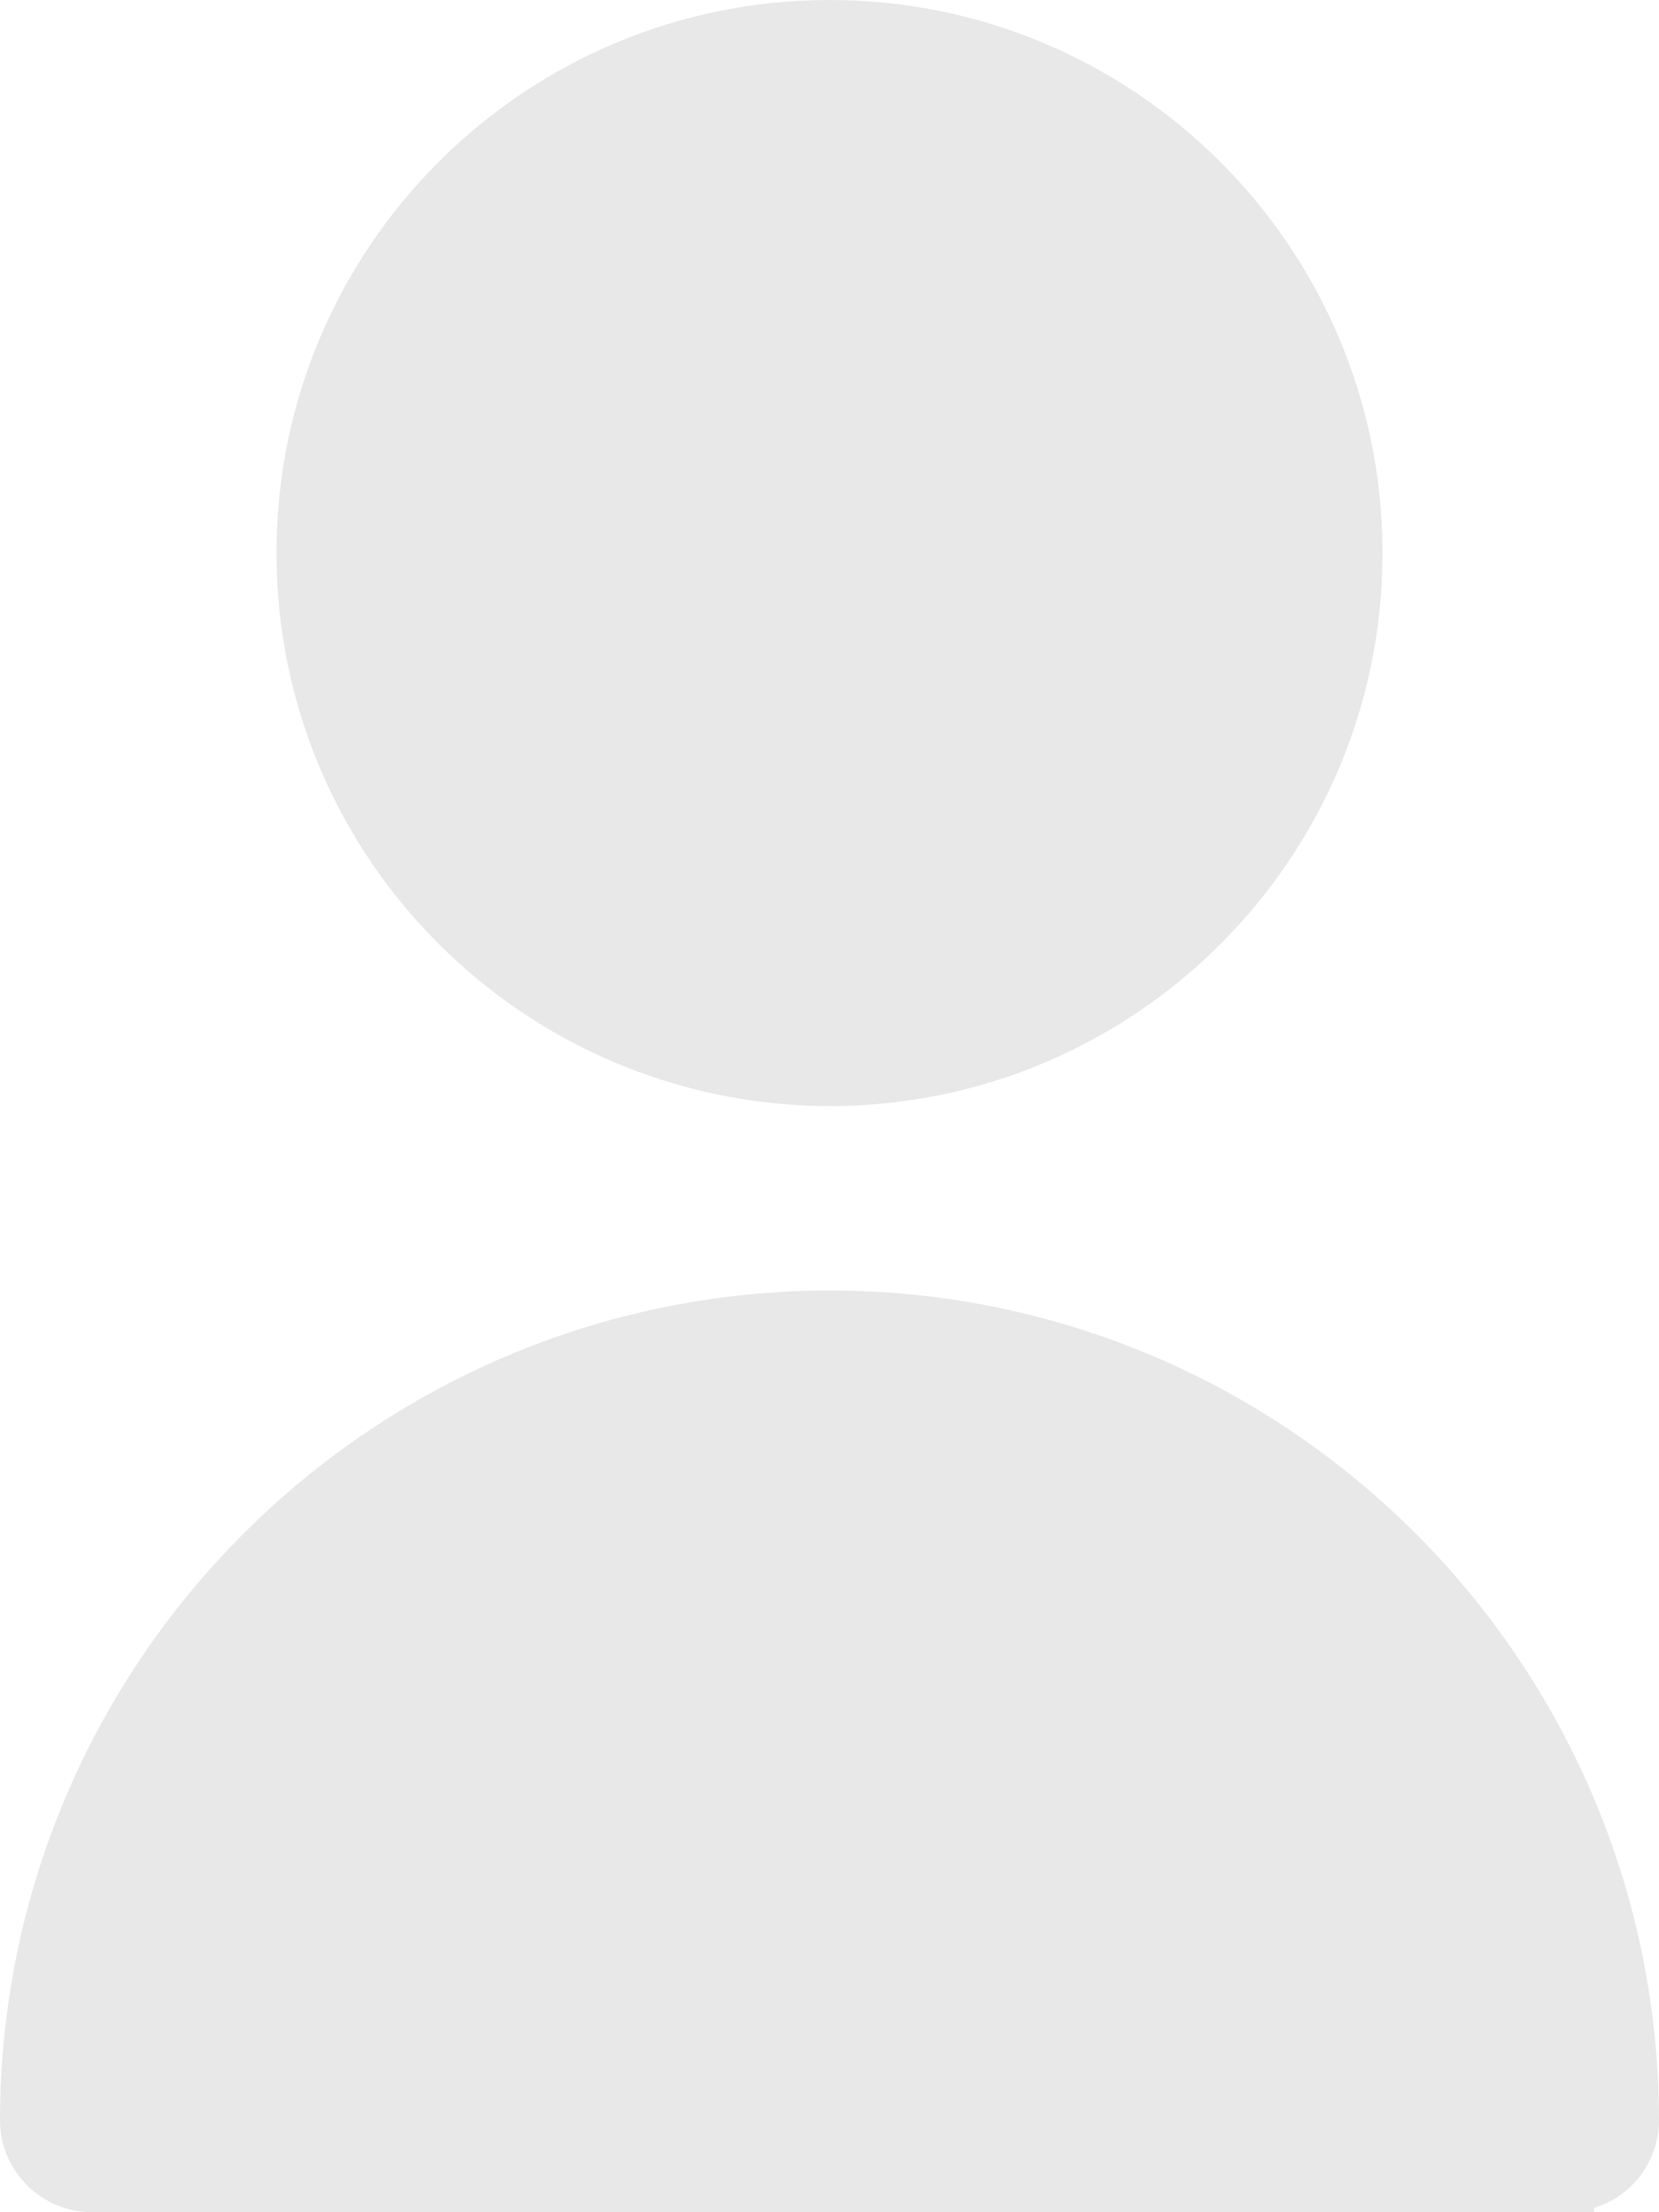 <?xml version="1.0" encoding="UTF-8"?>
<svg xmlns="http://www.w3.org/2000/svg" viewBox="0 0 22.5 30">
  <defs>
    <style>
      .cls-1 {
        isolation: isolate;
      }

      .cls-2 {
        fill: #e8e8e8;
        stroke-width: 0px;
      }

      .cls-3 {
        mix-blend-mode: multiply;
      }
    </style>
  </defs>
  <g class="cls-1">
    <g id="Layer_2" data-name="Layer 2">
      <g id="_" data-name="#">
        <g class="cls-3">
          <g>
            <path class="cls-2" d="m18.75,7.5c0,4.14-3.36,7.5-7.5,7.5-4.14-.01-7.5-3.36-7.5-7.5S7.11,0,11.25,0s7.5,3.36,7.5,7.5Z"/>
            <path class="cls-2" d="m22.5,28.75c0,.56-.37,1.04-.88,1.19v.06H1.25c-.69,0-1.25-.56-1.25-1.25.01-6.21,5.04-11.24,11.25-11.25,6.21,0,11.24,5.04,11.25,11.25Z"/>
          </g>
        </g>
      </g>
    </g>
  </g>
</svg>